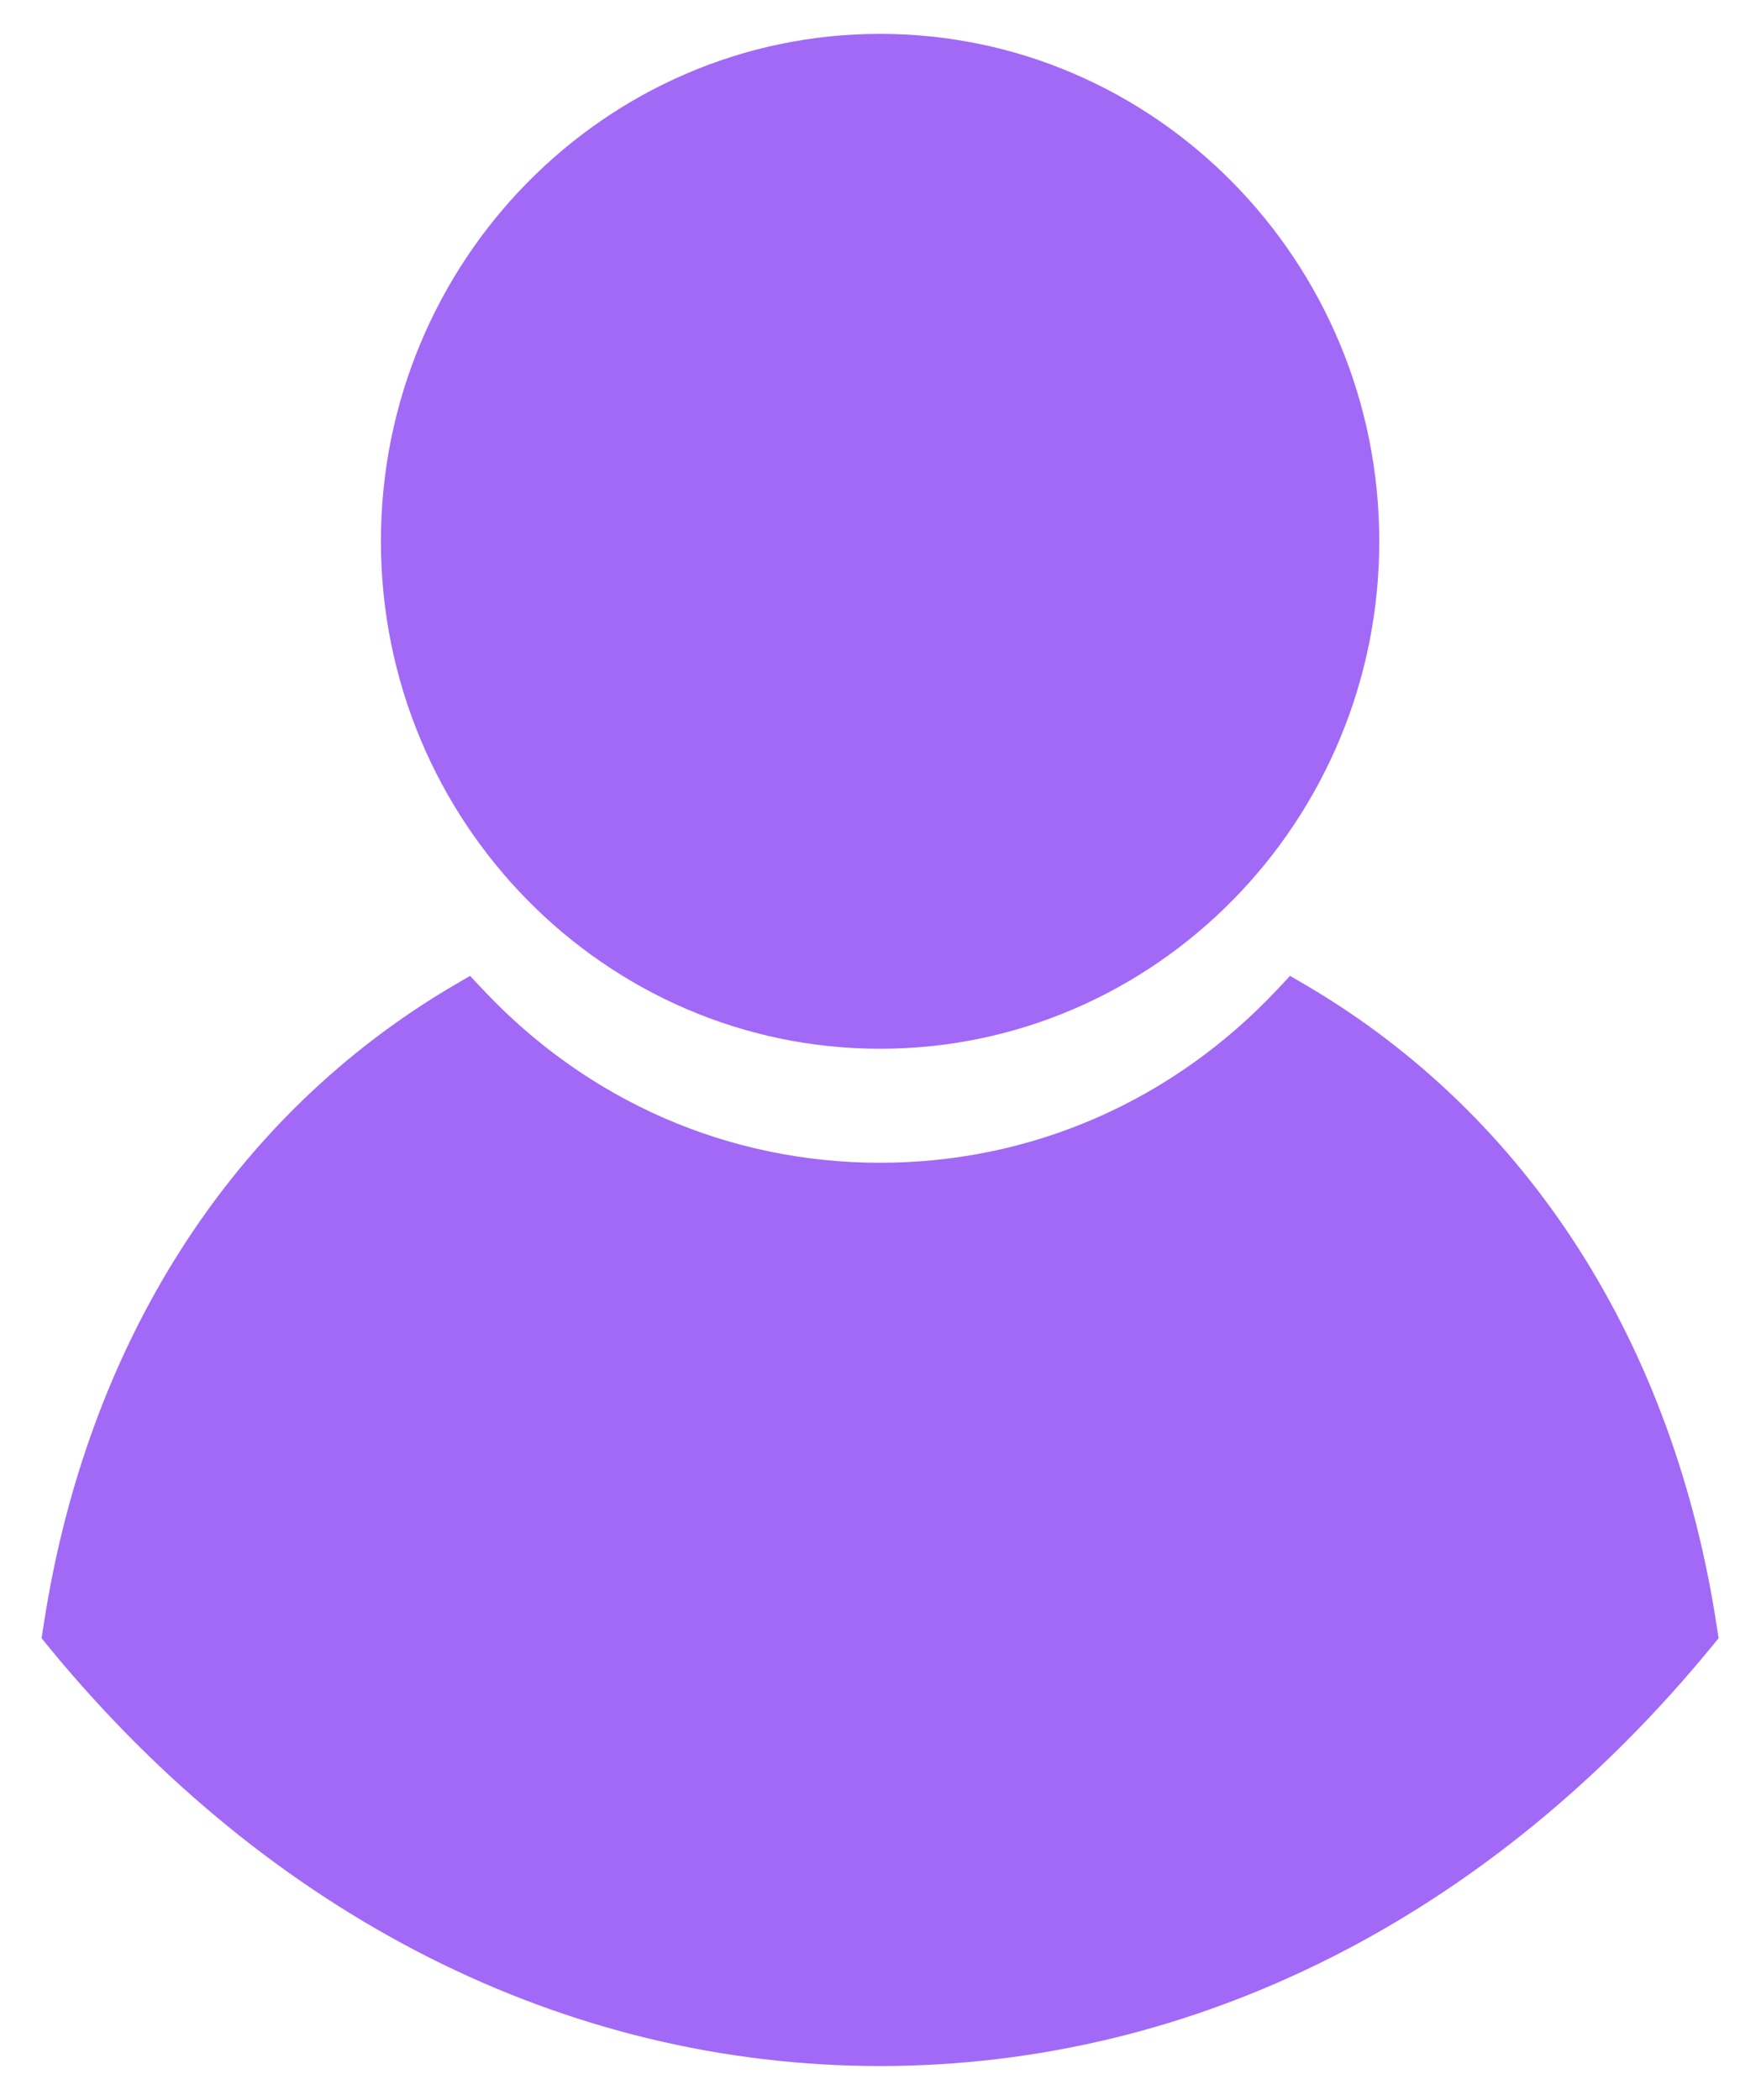 <svg width="26" height="31" viewBox="0 0 26 31" fill="none" xmlns="http://www.w3.org/2000/svg">
<path d="M25.374 24.185L25.274 24.307C22 28.3 17.638 30.501 12.994 30.501C8.35 30.501 3.989 28.301 0.713 24.307L0.614 24.185L0.638 24.03C1.27 19.837 3.426 16.468 6.707 14.543L6.94 14.407L7.126 14.605C8.675 16.257 10.759 17.166 12.993 17.166C15.228 17.166 17.312 16.256 18.861 14.605L19.047 14.407L19.28 14.543C22.561 16.468 24.717 19.837 25.35 24.03L25.374 24.185ZM12.994 15.483C17.058 15.483 20.364 12.122 20.364 7.992C20.364 3.861 17.058 0.5 12.994 0.5C8.931 0.5 5.624 3.861 5.624 7.991C5.624 12.121 8.931 15.483 12.994 15.483Z" fill="#A269F7"/>
</svg>
